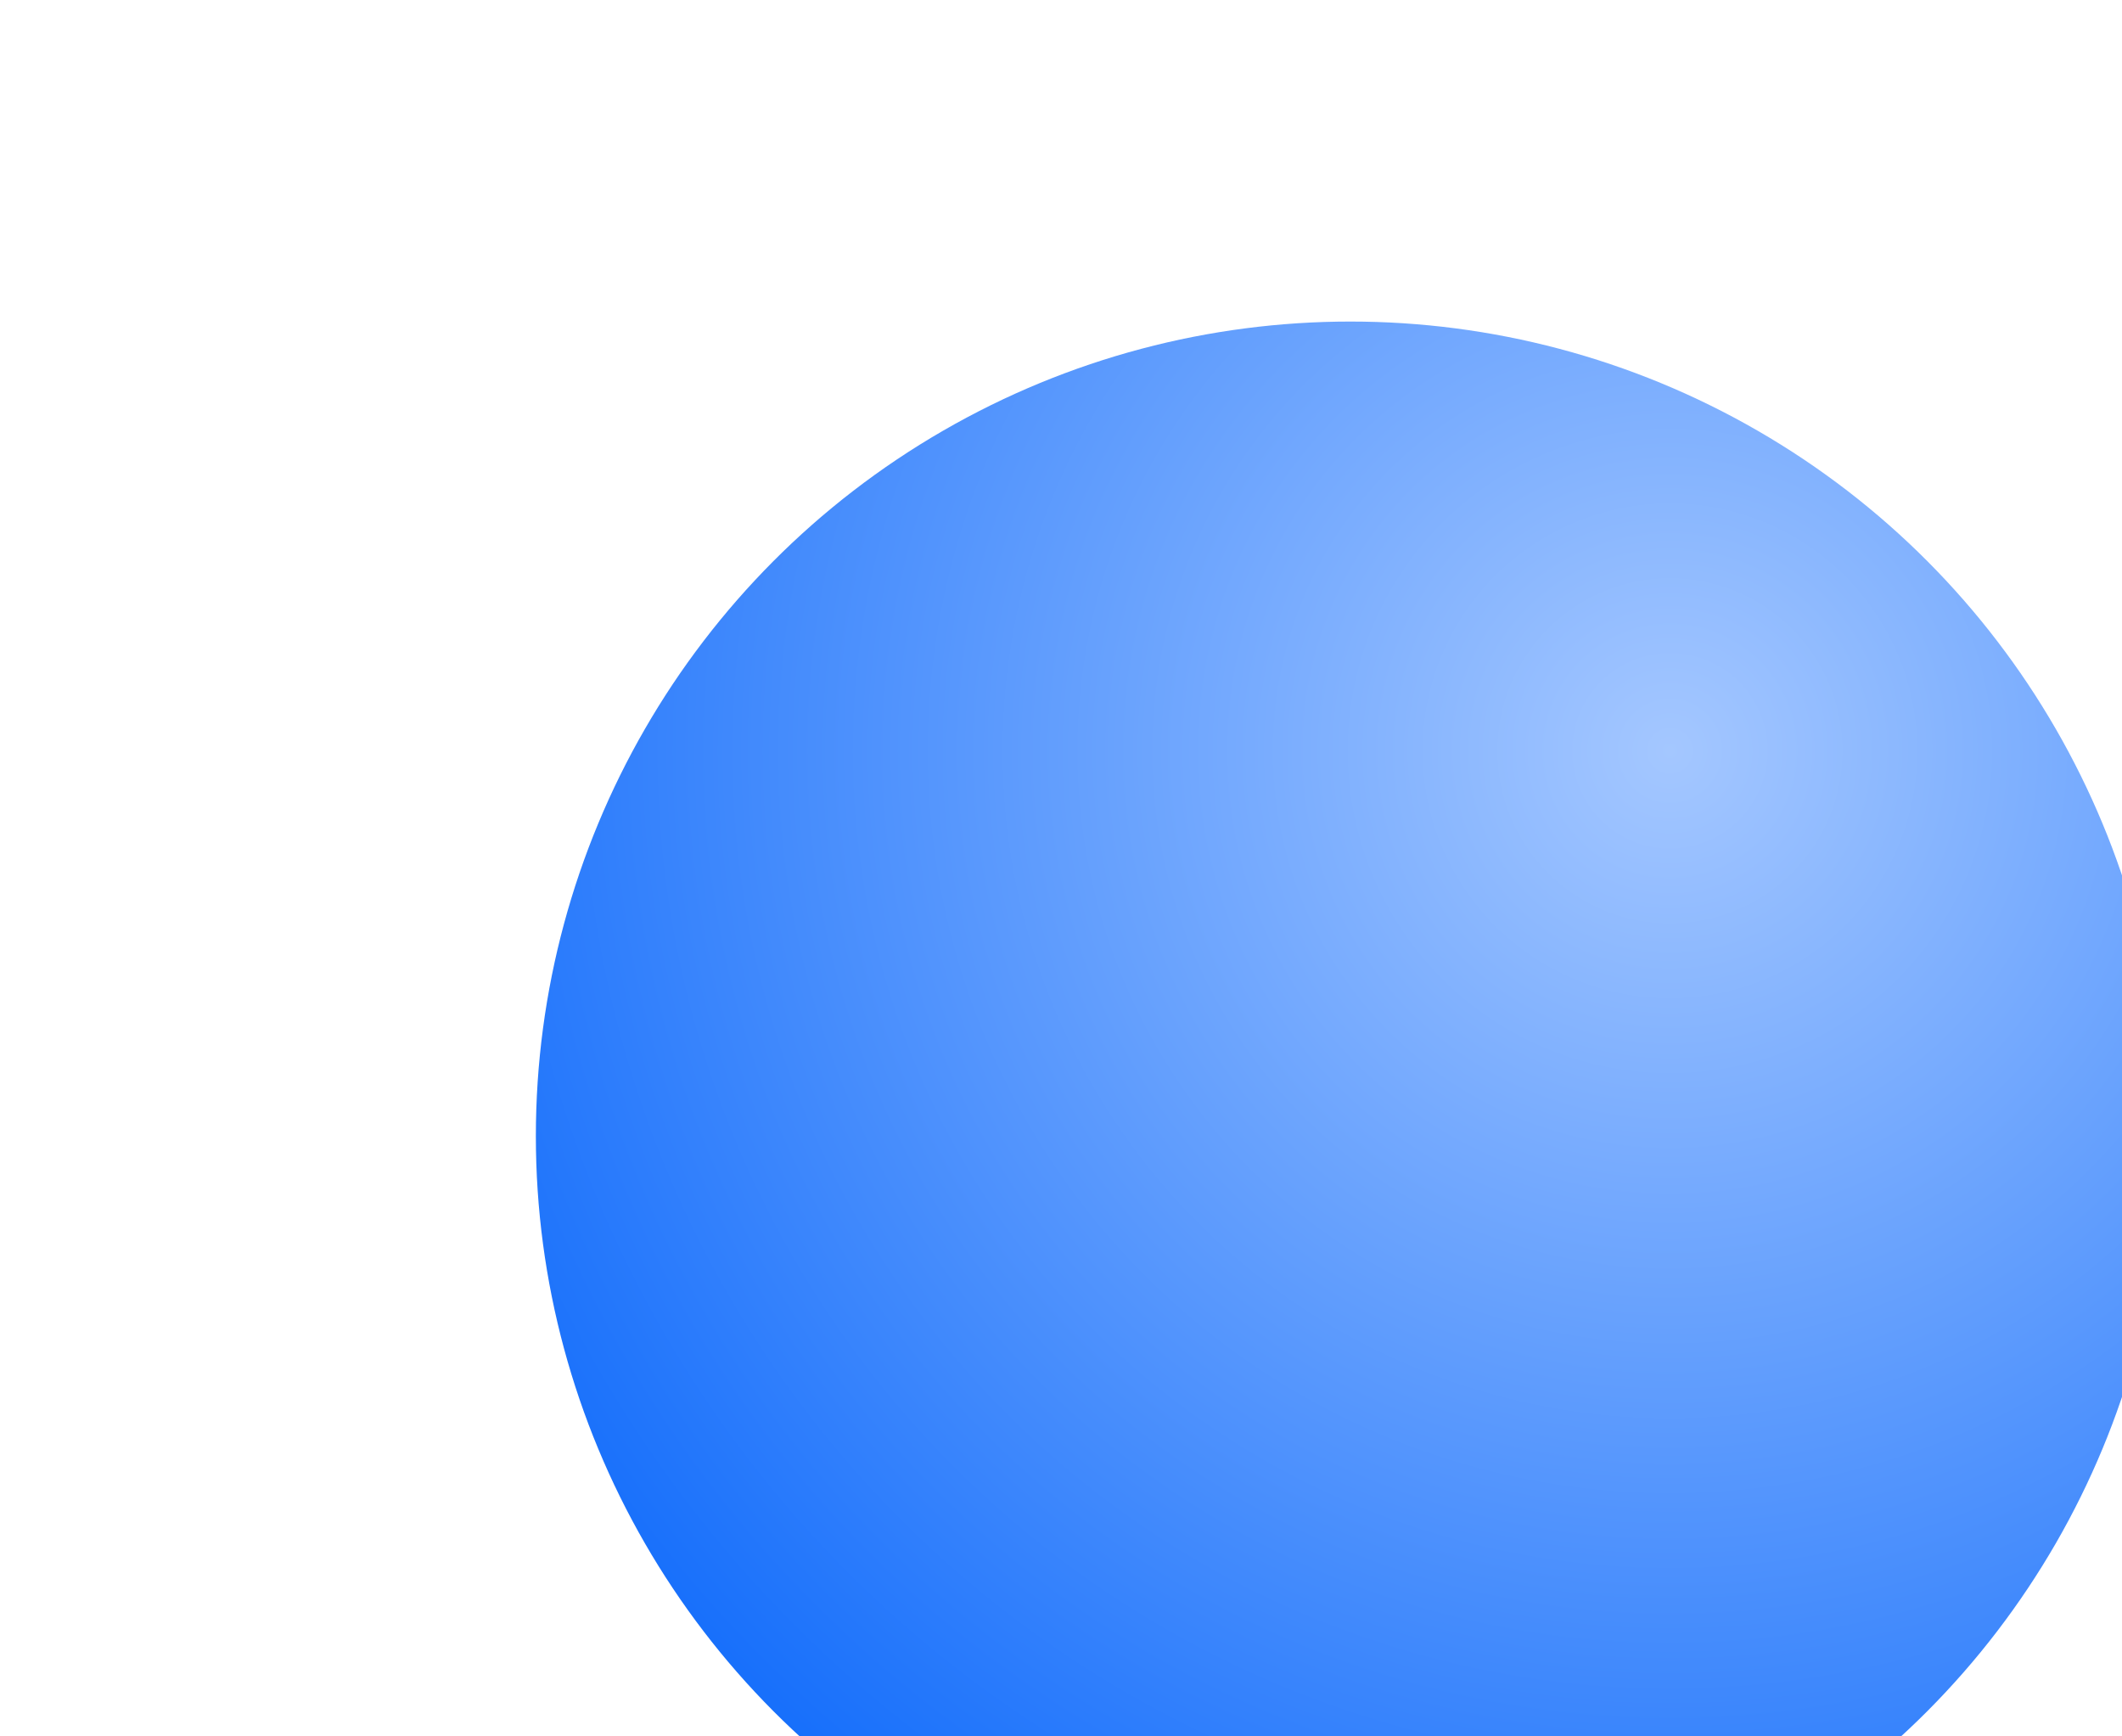 <svg width="99" height="81" viewBox="0 0 99 81" fill="none" xmlns="http://www.w3.org/2000/svg">
<g filter="url(#filter0_di_762_1316)">
<circle cx="38" cy="38" r="38" transform="matrix(-1 0 0 1 109 0)" fill="url(#paint0_radial_762_1316)"/>
</g>
<defs>
<filter id="filter0_di_762_1316" x="0" y="-9" width="116" height="129" filterUnits="userSpaceOnUse" color-interpolation-filters="sRGB">
<feFlood flood-opacity="0" result="BackgroundImageFix"/>
<feColorMatrix in="SourceAlpha" type="matrix" values="0 0 0 0 0 0 0 0 0 0 0 0 0 0 0 0 0 0 127 0" result="hardAlpha"/>
<feOffset dx="-13" dy="24"/>
<feGaussianBlur stdDeviation="10"/>
<feComposite in2="hardAlpha" operator="out"/>
<feColorMatrix type="matrix" values="0 0 0 0 0.039 0 0 0 0 0.318 0 0 0 0 0.788 0 0 0 0.6 0"/>
<feBlend mode="normal" in2="BackgroundImageFix" result="effect1_dropShadow_762_1316"/>
<feBlend mode="normal" in="SourceGraphic" in2="effect1_dropShadow_762_1316" result="shape"/>
<feColorMatrix in="SourceAlpha" type="matrix" values="0 0 0 0 0 0 0 0 0 0 0 0 0 0 0 0 0 0 127 0" result="hardAlpha"/>
<feOffset dx="5" dy="-9"/>
<feGaussianBlur stdDeviation="9.4"/>
<feComposite in2="hardAlpha" operator="arithmetic" k2="-1" k3="1"/>
<feColorMatrix type="matrix" values="0 0 0 0 0.039 0 0 0 0 0.318 0 0 0 0 0.788 0 0 0 1 0"/>
<feBlend mode="normal" in2="shape" result="effect2_innerShadow_762_1316"/>
</filter>
<radialGradient id="paint0_radial_762_1316" cx="0" cy="0" r="1" gradientUnits="userSpaceOnUse" gradientTransform="translate(23.302 20.076) rotate(60.007) scale(61.674)">
<stop stop-color="#A4C7FF"/>
<stop offset="1" stop-color="#156EFB"/>
</radialGradient>
</defs>
</svg>

